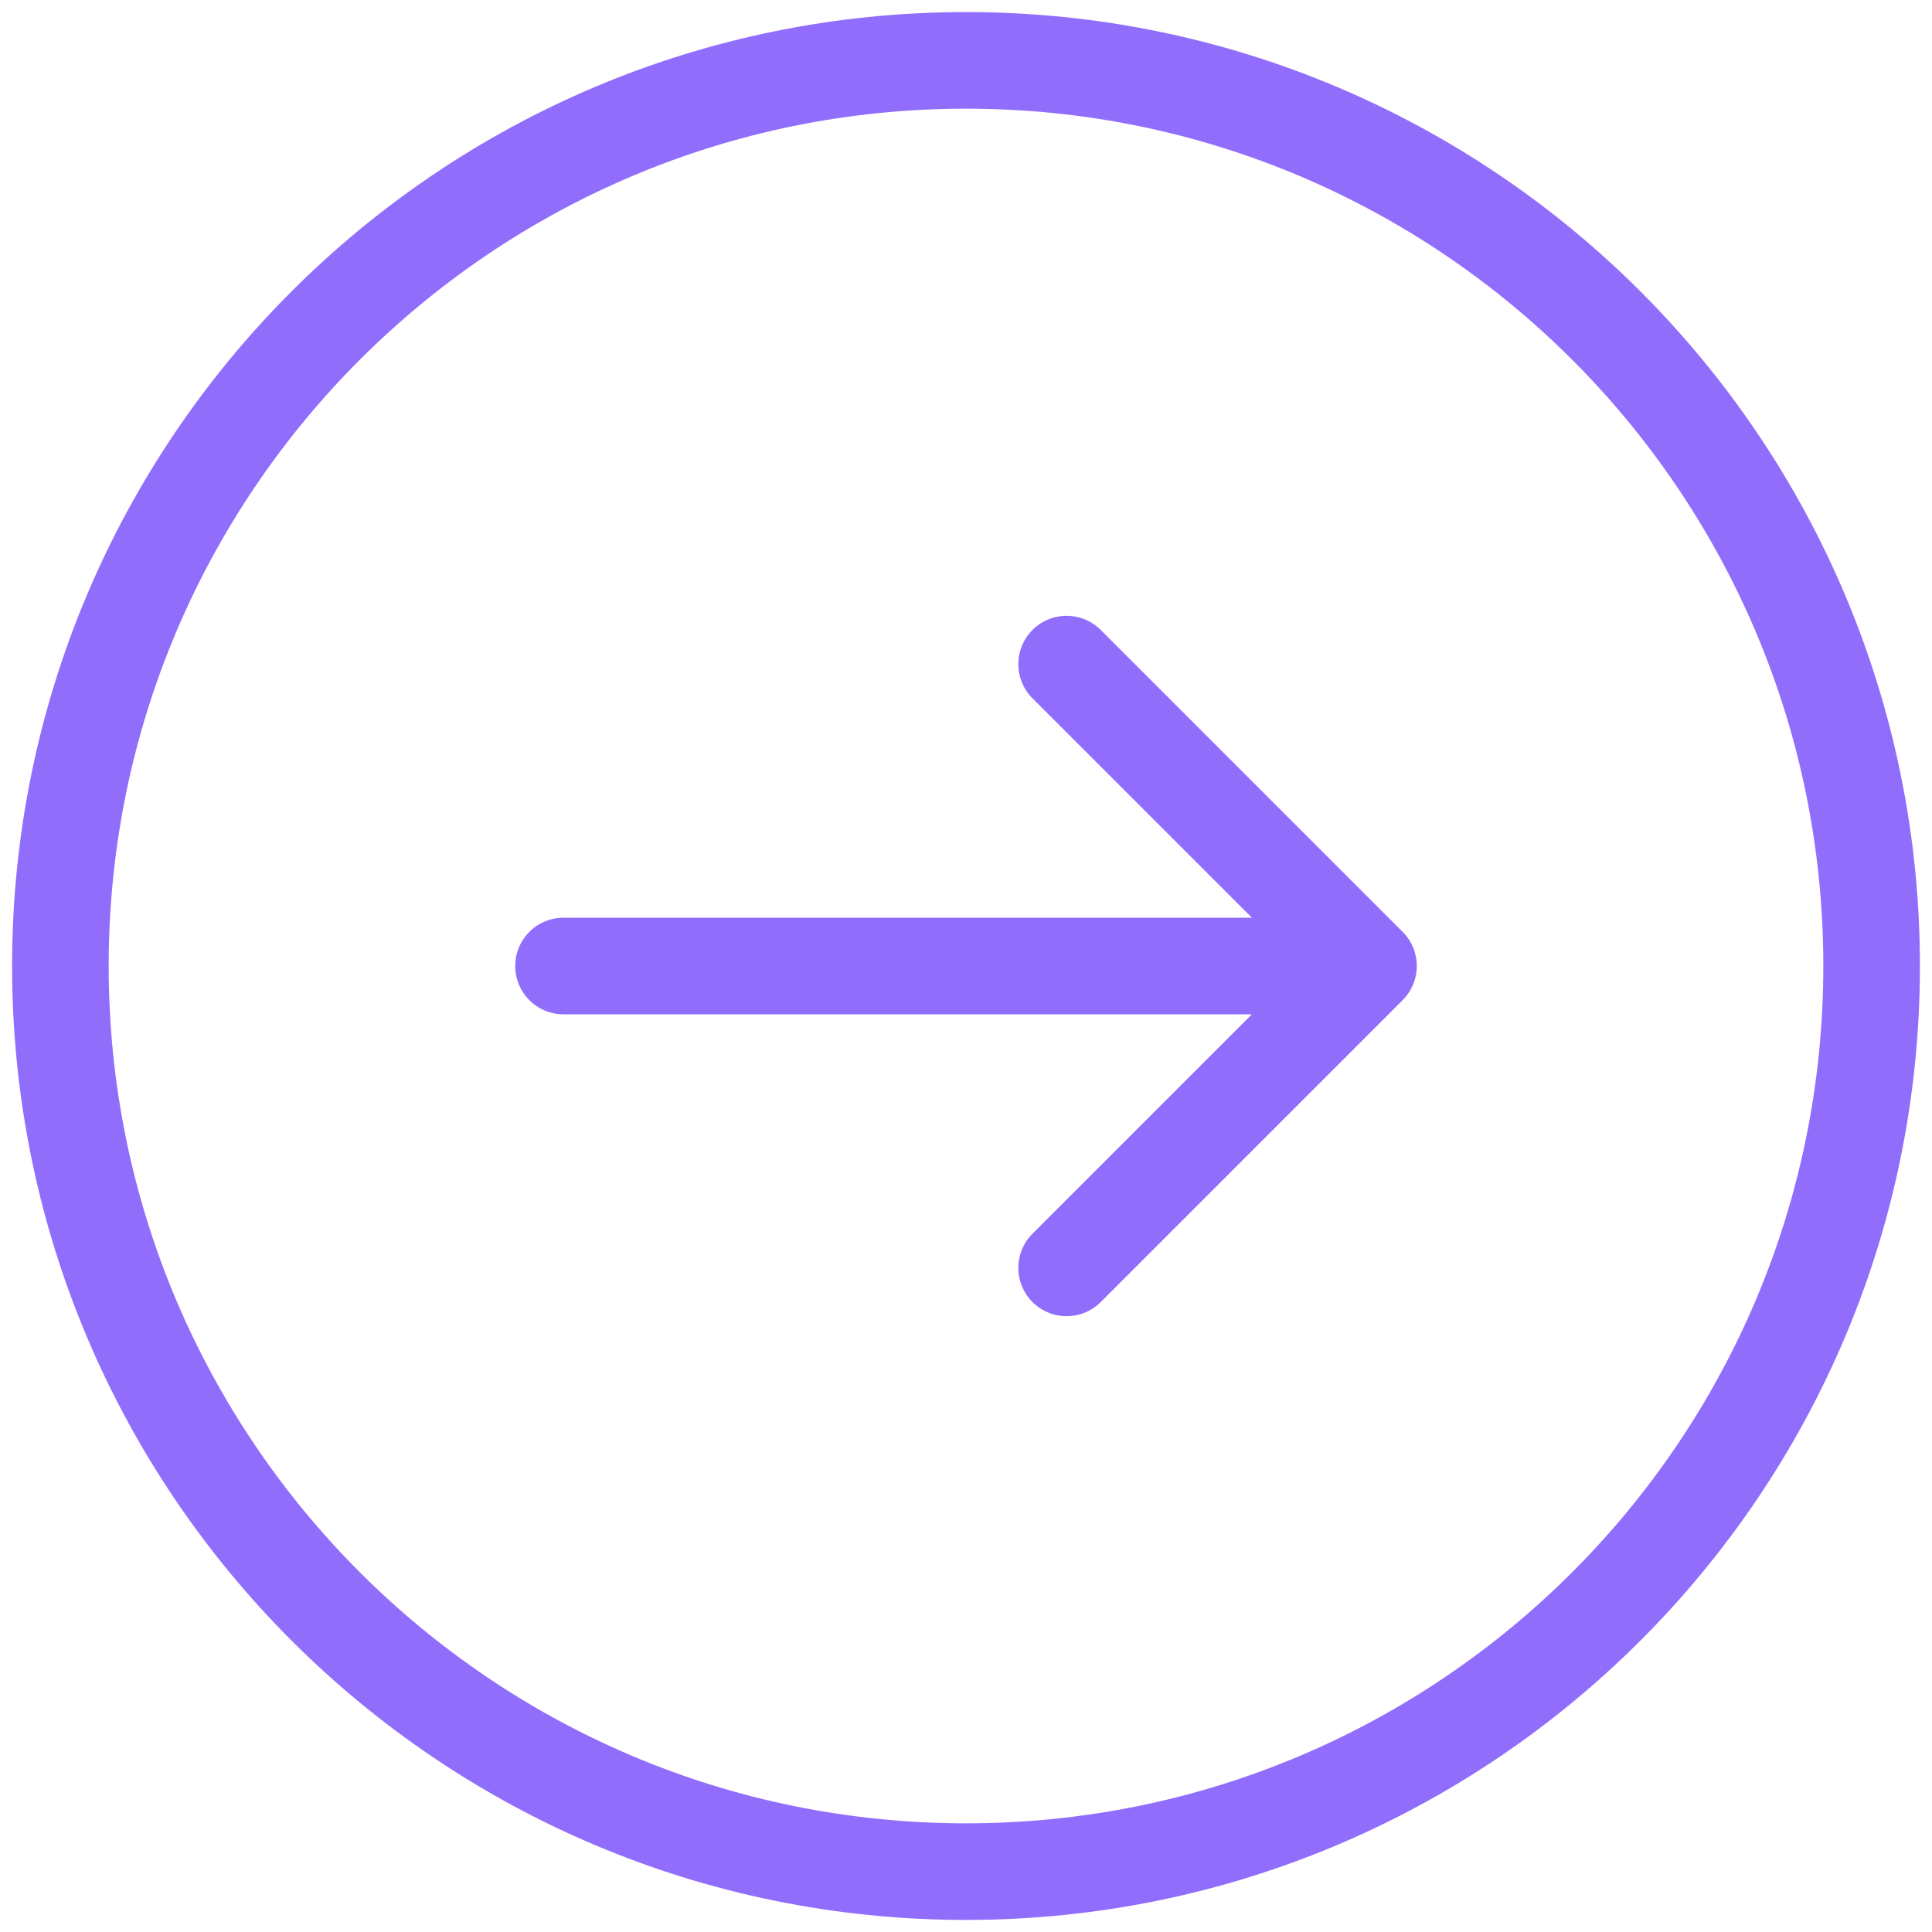<svg width="40" height="40" viewBox="0 0 40 40" fill="none" xmlns="http://www.w3.org/2000/svg">
<path d="M22.083 26.25L28.333 20M28.333 20L22.083 13.75M28.333 20H11.667M38.75 20C38.75 9.645 30.355 1.25 20 1.25C9.645 1.25 1.25 9.645 1.25 20C1.25 30.355 9.645 38.75 20 38.75C30.355 38.75 38.75 30.355 38.75 20Z" stroke="#916DFC" stroke-width="2" stroke-linecap="round" stroke-linejoin="round"/>
</svg>
